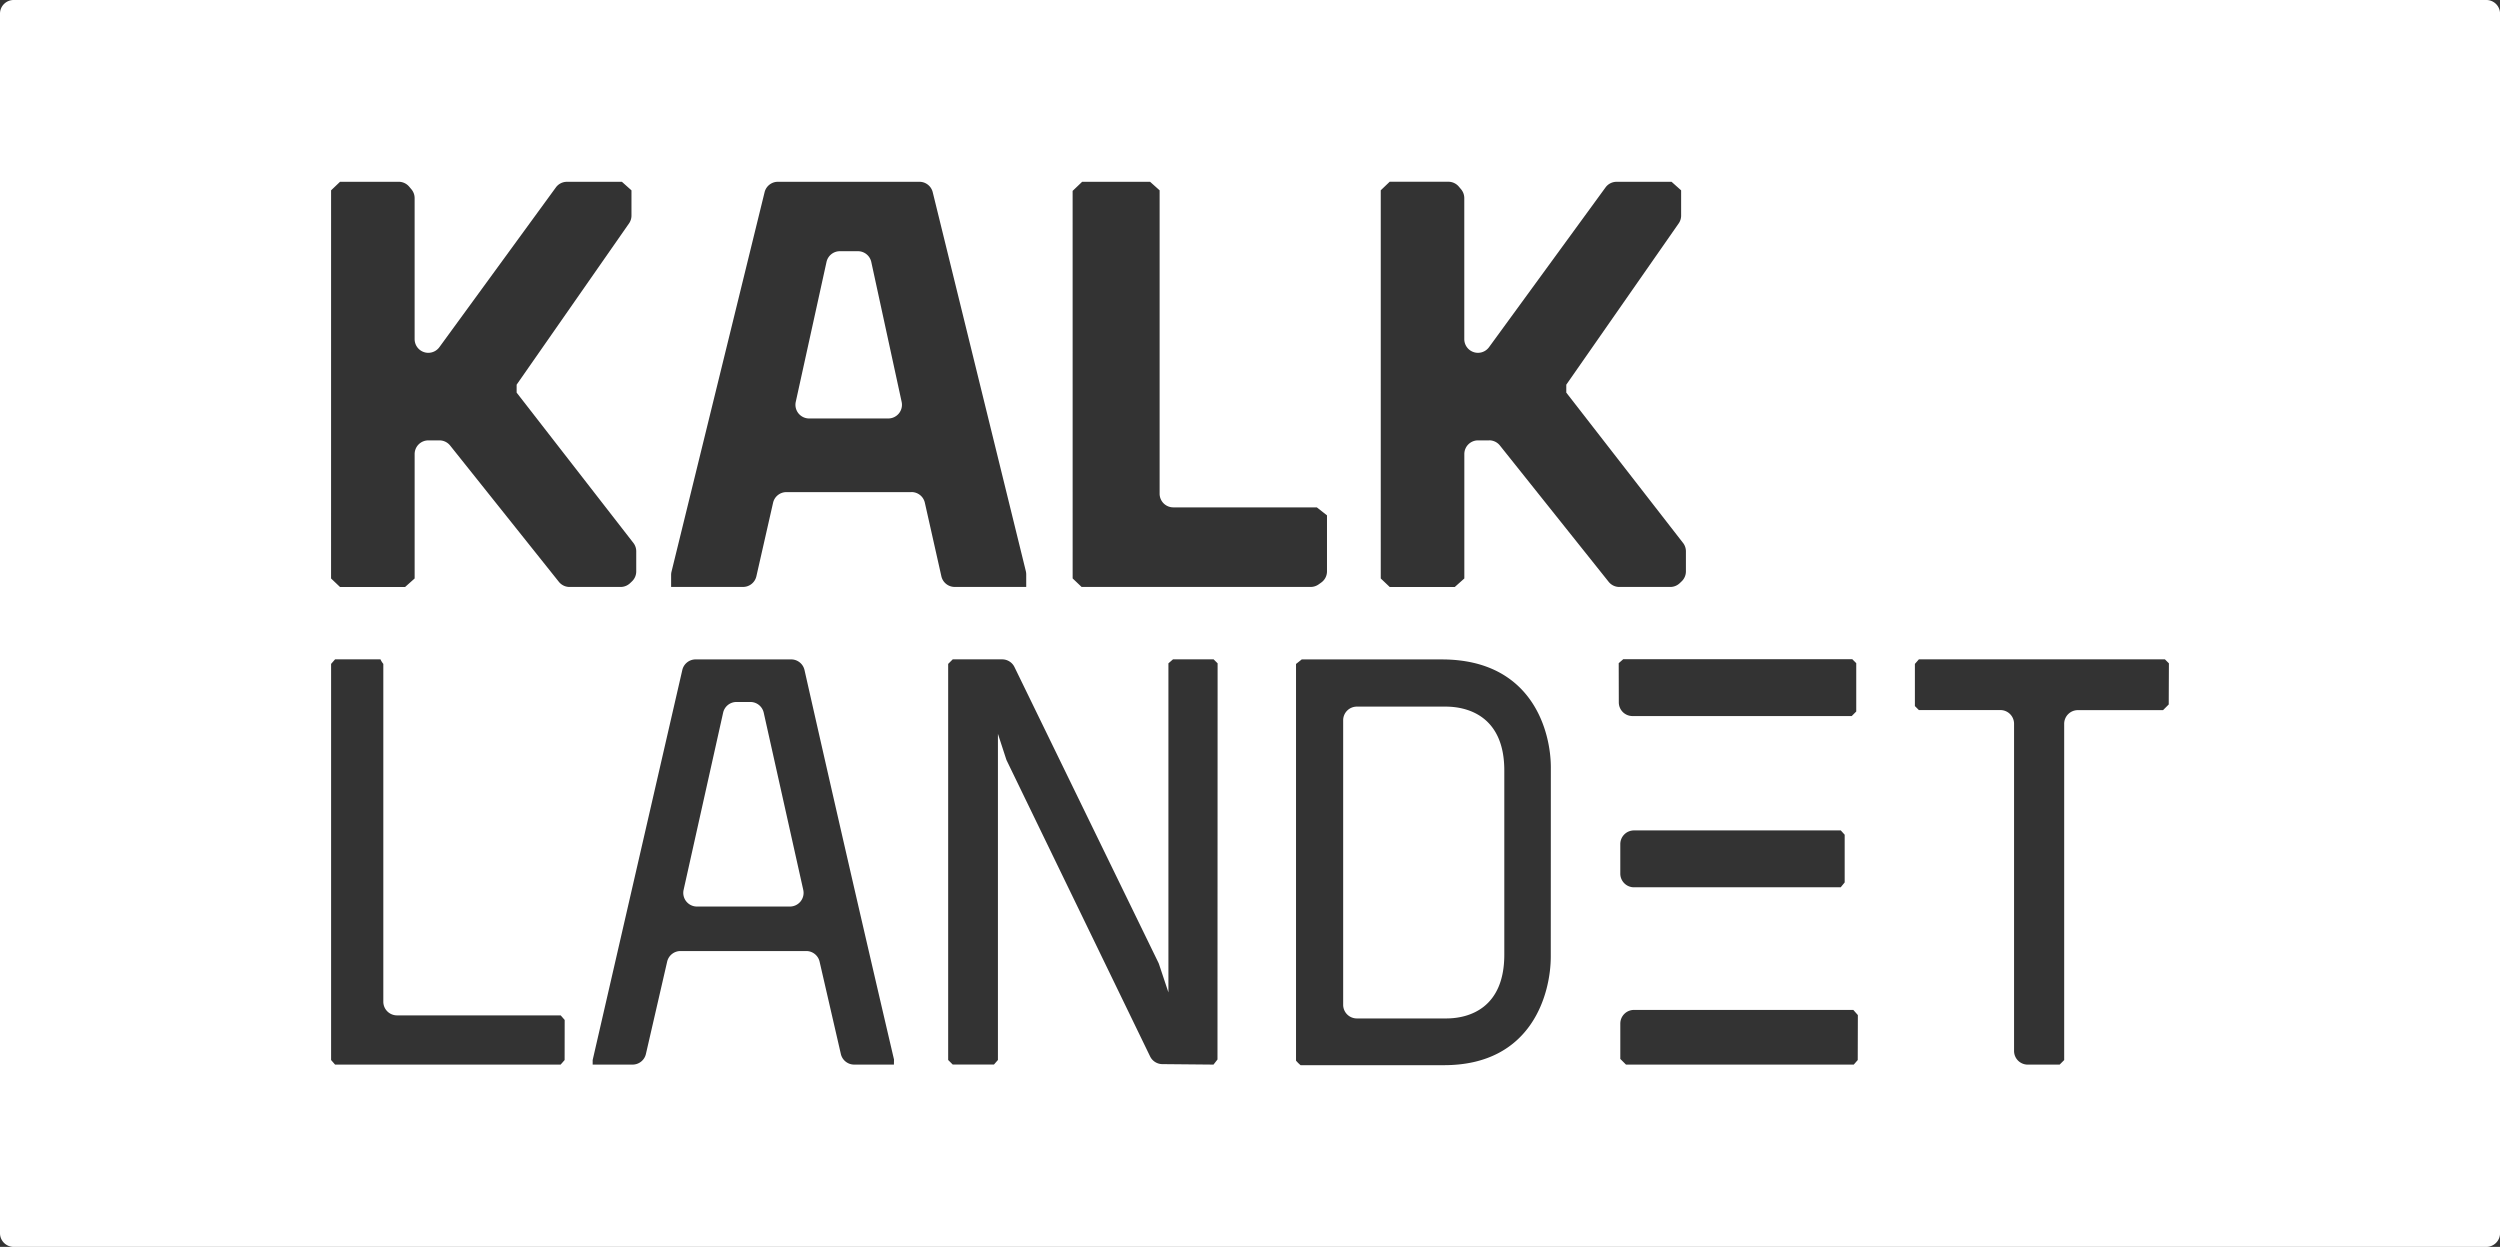 <svg xmlns="http://www.w3.org/2000/svg" width="213.029" height="106.249" viewBox="0 0 213.029 106.249">
  <rect x="0" y="0" width="213.029" height="106.249" fill="#333333" stroke="none"/>
  <g id="Group_1" data-name="Group 1" transform="translate(-681.713 -843.102)">
    <path id="Path_19" data-name="Path 19" d="M748.155,864.165l-2.62,11.92a1.165,1.165,0,0,0,1.138,1.416h6.746a1.165,1.165,0,0,0,1.139-1.413l-2.587-11.92a1.165,1.165,0,0,0-1.139-.919h-1.537A1.167,1.167,0,0,0,748.155,864.165Z" transform="translate(3.986 1.259)" fill="#fff"/>
    <path id="Path_20" data-name="Path 20" d="M739.908,900.313l-3.368,15.1a1.165,1.165,0,0,0,1.138,1.419h7.92a1.166,1.166,0,0,0,1.138-1.419l-3.369-15.1a1.166,1.166,0,0,0-1.138-.912h-1.183A1.166,1.166,0,0,0,739.908,900.313Z" transform="translate(3.424 3.518)" fill="#fff"/>
    <path id="Path_21" data-name="Path 21" d="M798.174,899.773H790.6a1.165,1.165,0,0,0-1.166,1.167v24.238a1.165,1.165,0,0,0,1.166,1.166h7.618c1.979,0,4.947-.906,4.947-5.439V905.211C803.168,900.68,800.153,899.773,798.174,899.773Z" transform="translate(6.732 3.541)" fill="#fff"/>
    <path id="Path_22" data-name="Path 22" d="M681.713,844.268V948.184a1.166,1.166,0,0,0,1.166,1.167h210.7a1.167,1.167,0,0,0,1.167-1.167V844.268a1.166,1.166,0,0,0-1.167-1.166h-210.7A1.165,1.165,0,0,0,681.713,844.268Zm91.4,15.1.812-.776h5.787l.814.728v25.85a1.165,1.165,0,0,0,1.166,1.166h12.231l.865.68v4.775a1.165,1.165,0,0,1-.489.949l-.223.159a1.165,1.165,0,0,1-.678.217H773.877l-.762-.725Zm-63.188-.048.763-.728h5a1.166,1.166,0,0,1,.893.417l.19.226a1.167,1.167,0,0,1,.273.75V872a1.165,1.165,0,0,0,1.166,1.166h0a1.168,1.168,0,0,0,.942-.479l9.927-13.614a1.166,1.166,0,0,1,.941-.479h4.687l.815.728v2.151a1.171,1.171,0,0,1-.209.667l-9.577,13.741v.676l9.948,12.808a1.167,1.167,0,0,1,.244.715v1.715a1.166,1.166,0,0,1-.362.845l-.166.158a1.17,1.17,0,0,1-.8.32h-4.354a1.166,1.166,0,0,1-.912-.439l-9.264-11.612a1.166,1.166,0,0,0-.912-.439h-.947a1.166,1.166,0,0,0-1.166,1.167v10.6l-.813.725h-5.546l-.763-.725Zm19.9,74.11-.34.388H710.265l-.339-.388V899.674l.339-.387h3.869a1.7,1.7,0,0,0,.242.387v28.784a1.166,1.166,0,0,0,1.167,1.166H729.49l.34.388Zm28.061.388H754.5a1.166,1.166,0,0,1-1.136-.9l-1.813-7.876a1.165,1.165,0,0,0-1.136-.9H739.7a1.167,1.167,0,0,0-1.137.9l-1.812,7.876a1.165,1.165,0,0,1-1.136.9h-3.4v-.388l7.638-33.234a1.165,1.165,0,0,1,1.136-.905h8.142a1.165,1.165,0,0,1,1.136.909q3.752,16.616,7.625,33.183Zm1.487-48.782H748.725a1.165,1.165,0,0,0-1.137.907l-1.423,6.266a1.166,1.166,0,0,1-1.137.907H738.9v-1.019a1.16,1.16,0,0,1,.033-.277l7.932-32.339a1.165,1.165,0,0,1,1.132-.888h12.063a1.165,1.165,0,0,1,1.132.888l7.933,32.287a1.161,1.161,0,0,1,.034.277v1.071h-6.093a1.167,1.167,0,0,1-1.138-.911l-1.406-6.259A1.165,1.165,0,0,0,759.379,885.032Zm26.084,48.346-.339.436-4.366-.041a1.168,1.168,0,0,1-1.038-.658L767.507,907.93a1.045,1.045,0,0,1-.059-.148l-.7-2.151v27.795l-.339.388h-3.513l-.388-.388V899.674l.388-.387h4.214a1.167,1.167,0,0,1,1.048.656l12.26,25.182a1.144,1.144,0,0,1,.058.141l.8,2.4V899.625l.388-.338h3.464l.339.338Zm28.4-8.764c0,3-1.5,9.249-9.1,9.249h-12.22a2.959,2.959,0,0,1-.388-.387v-33.8l.486-.387h11.928c7.8,0,9.3,6.246,9.3,9.2Zm-5.253-43.991h-.946a1.167,1.167,0,0,0-1.167,1.167v10.6l-.813.725h-5.547l-.762-.725V859.317l.762-.728h5a1.164,1.164,0,0,1,.893.417l.19.226a1.168,1.168,0,0,1,.273.75V872a1.166,1.166,0,0,0,1.167,1.166h0a1.166,1.166,0,0,0,.941-.479l9.927-13.614a1.168,1.168,0,0,1,.942-.479h4.686l.815.728v2.151a1.171,1.171,0,0,1-.209.667l-9.577,13.741v.676l9.948,12.808a1.161,1.161,0,0,1,.245.715v1.715a1.167,1.167,0,0,1-.363.845l-.166.158a1.168,1.168,0,0,1-.8.32H819.7a1.164,1.164,0,0,1-.911-.439l-9.264-11.612A1.167,1.167,0,0,0,808.612,880.623Zm11.042,18.985.387-.339h19.516l.338.339v4.118l-.386.388H820.821a1.166,1.166,0,0,1-1.167-1.166Zm19.255,14.618v4.065l-.339.415H820.948a1.167,1.167,0,0,1-1.167-1.167v-2.513a1.166,1.166,0,0,1,1.167-1.166h17.622Zm1.113,19.2-.339.388H820.265l-.483-.483v-3.009a1.167,1.167,0,0,1,1.167-1.167h18.688l.387.439Zm26.5-30.3-.484.484h-7.259a1.166,1.166,0,0,0-1.166,1.167v28.651l-.388.388H854.5a1.165,1.165,0,0,1-1.166-1.166V904.775a1.167,1.167,0,0,0-1.167-1.167h-6.944l-.339-.34v-3.594l.339-.387h20.967l.339.338Z" transform="translate(0 0)" fill="#fff"/>
  </g>
</svg>
